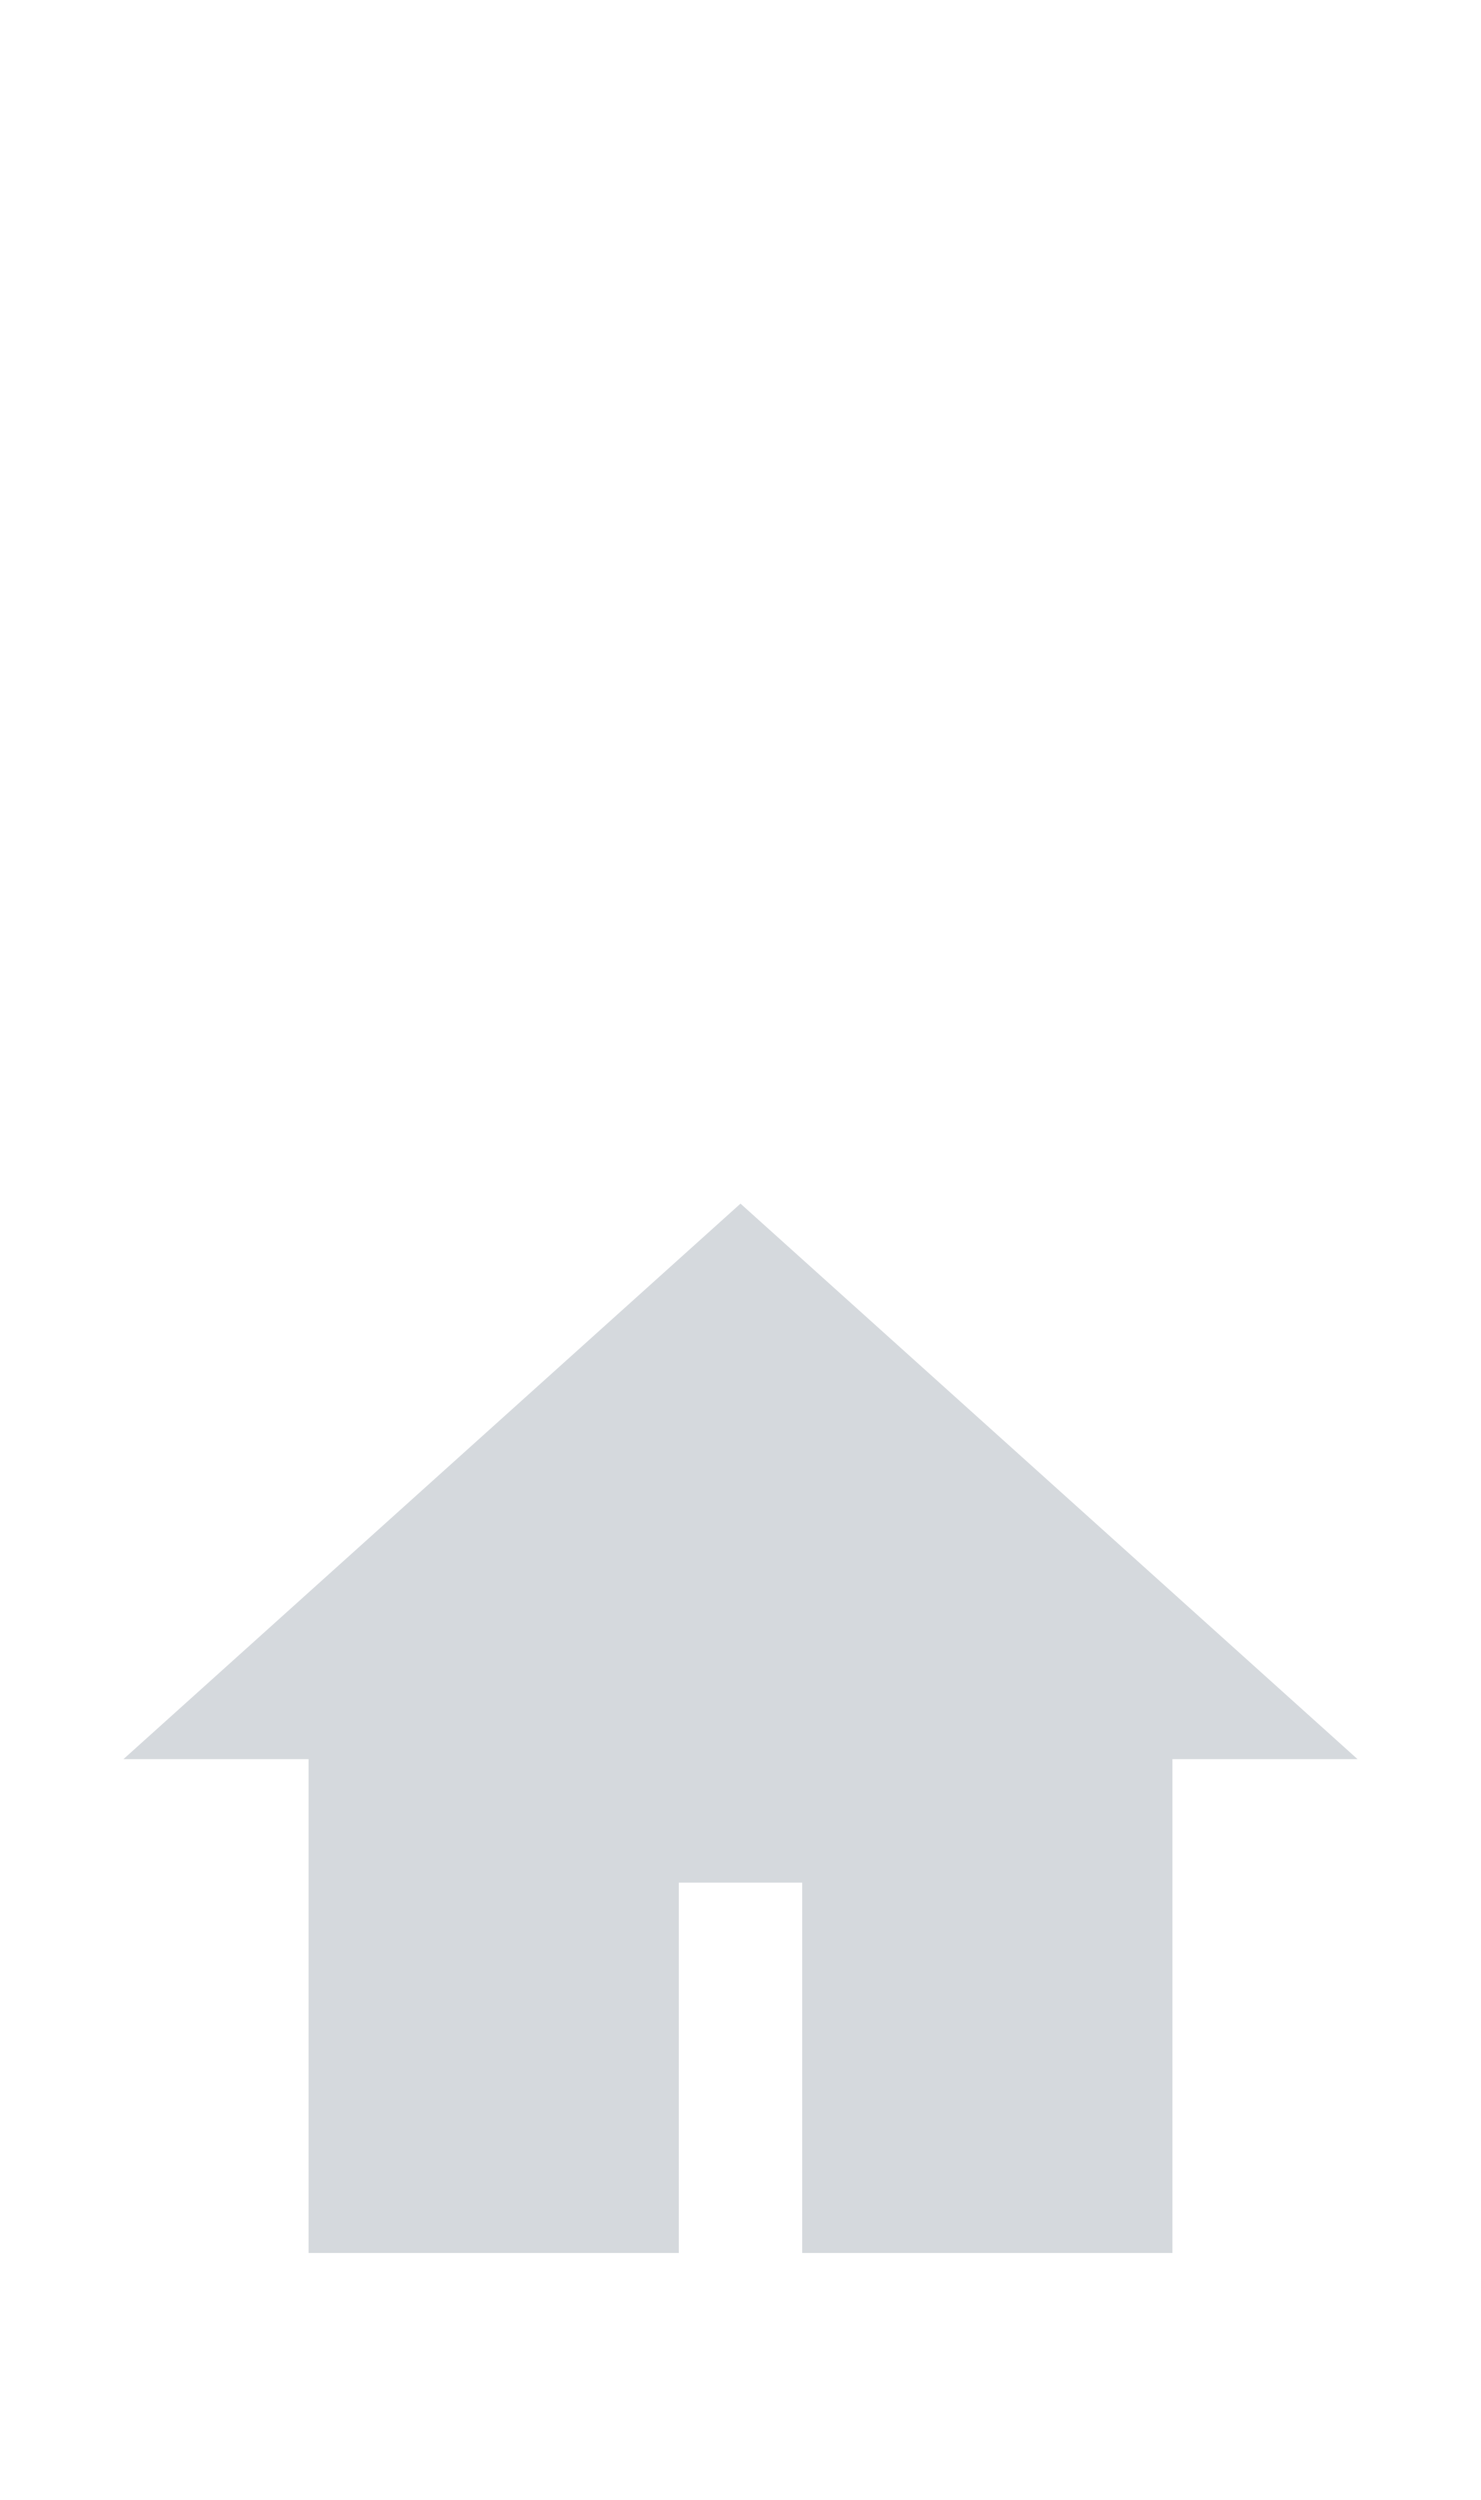 <svg width="32" height="54" viewBox="0 0 32 54" fill="none" xmlns="http://www.w3.org/2000/svg">
<path d="M16 26L2.667 38H6.667V48.667H14.667V40.667H17.333V48.667H25.333V38H29.333" fill="#D5D9DD"/>
</svg>
